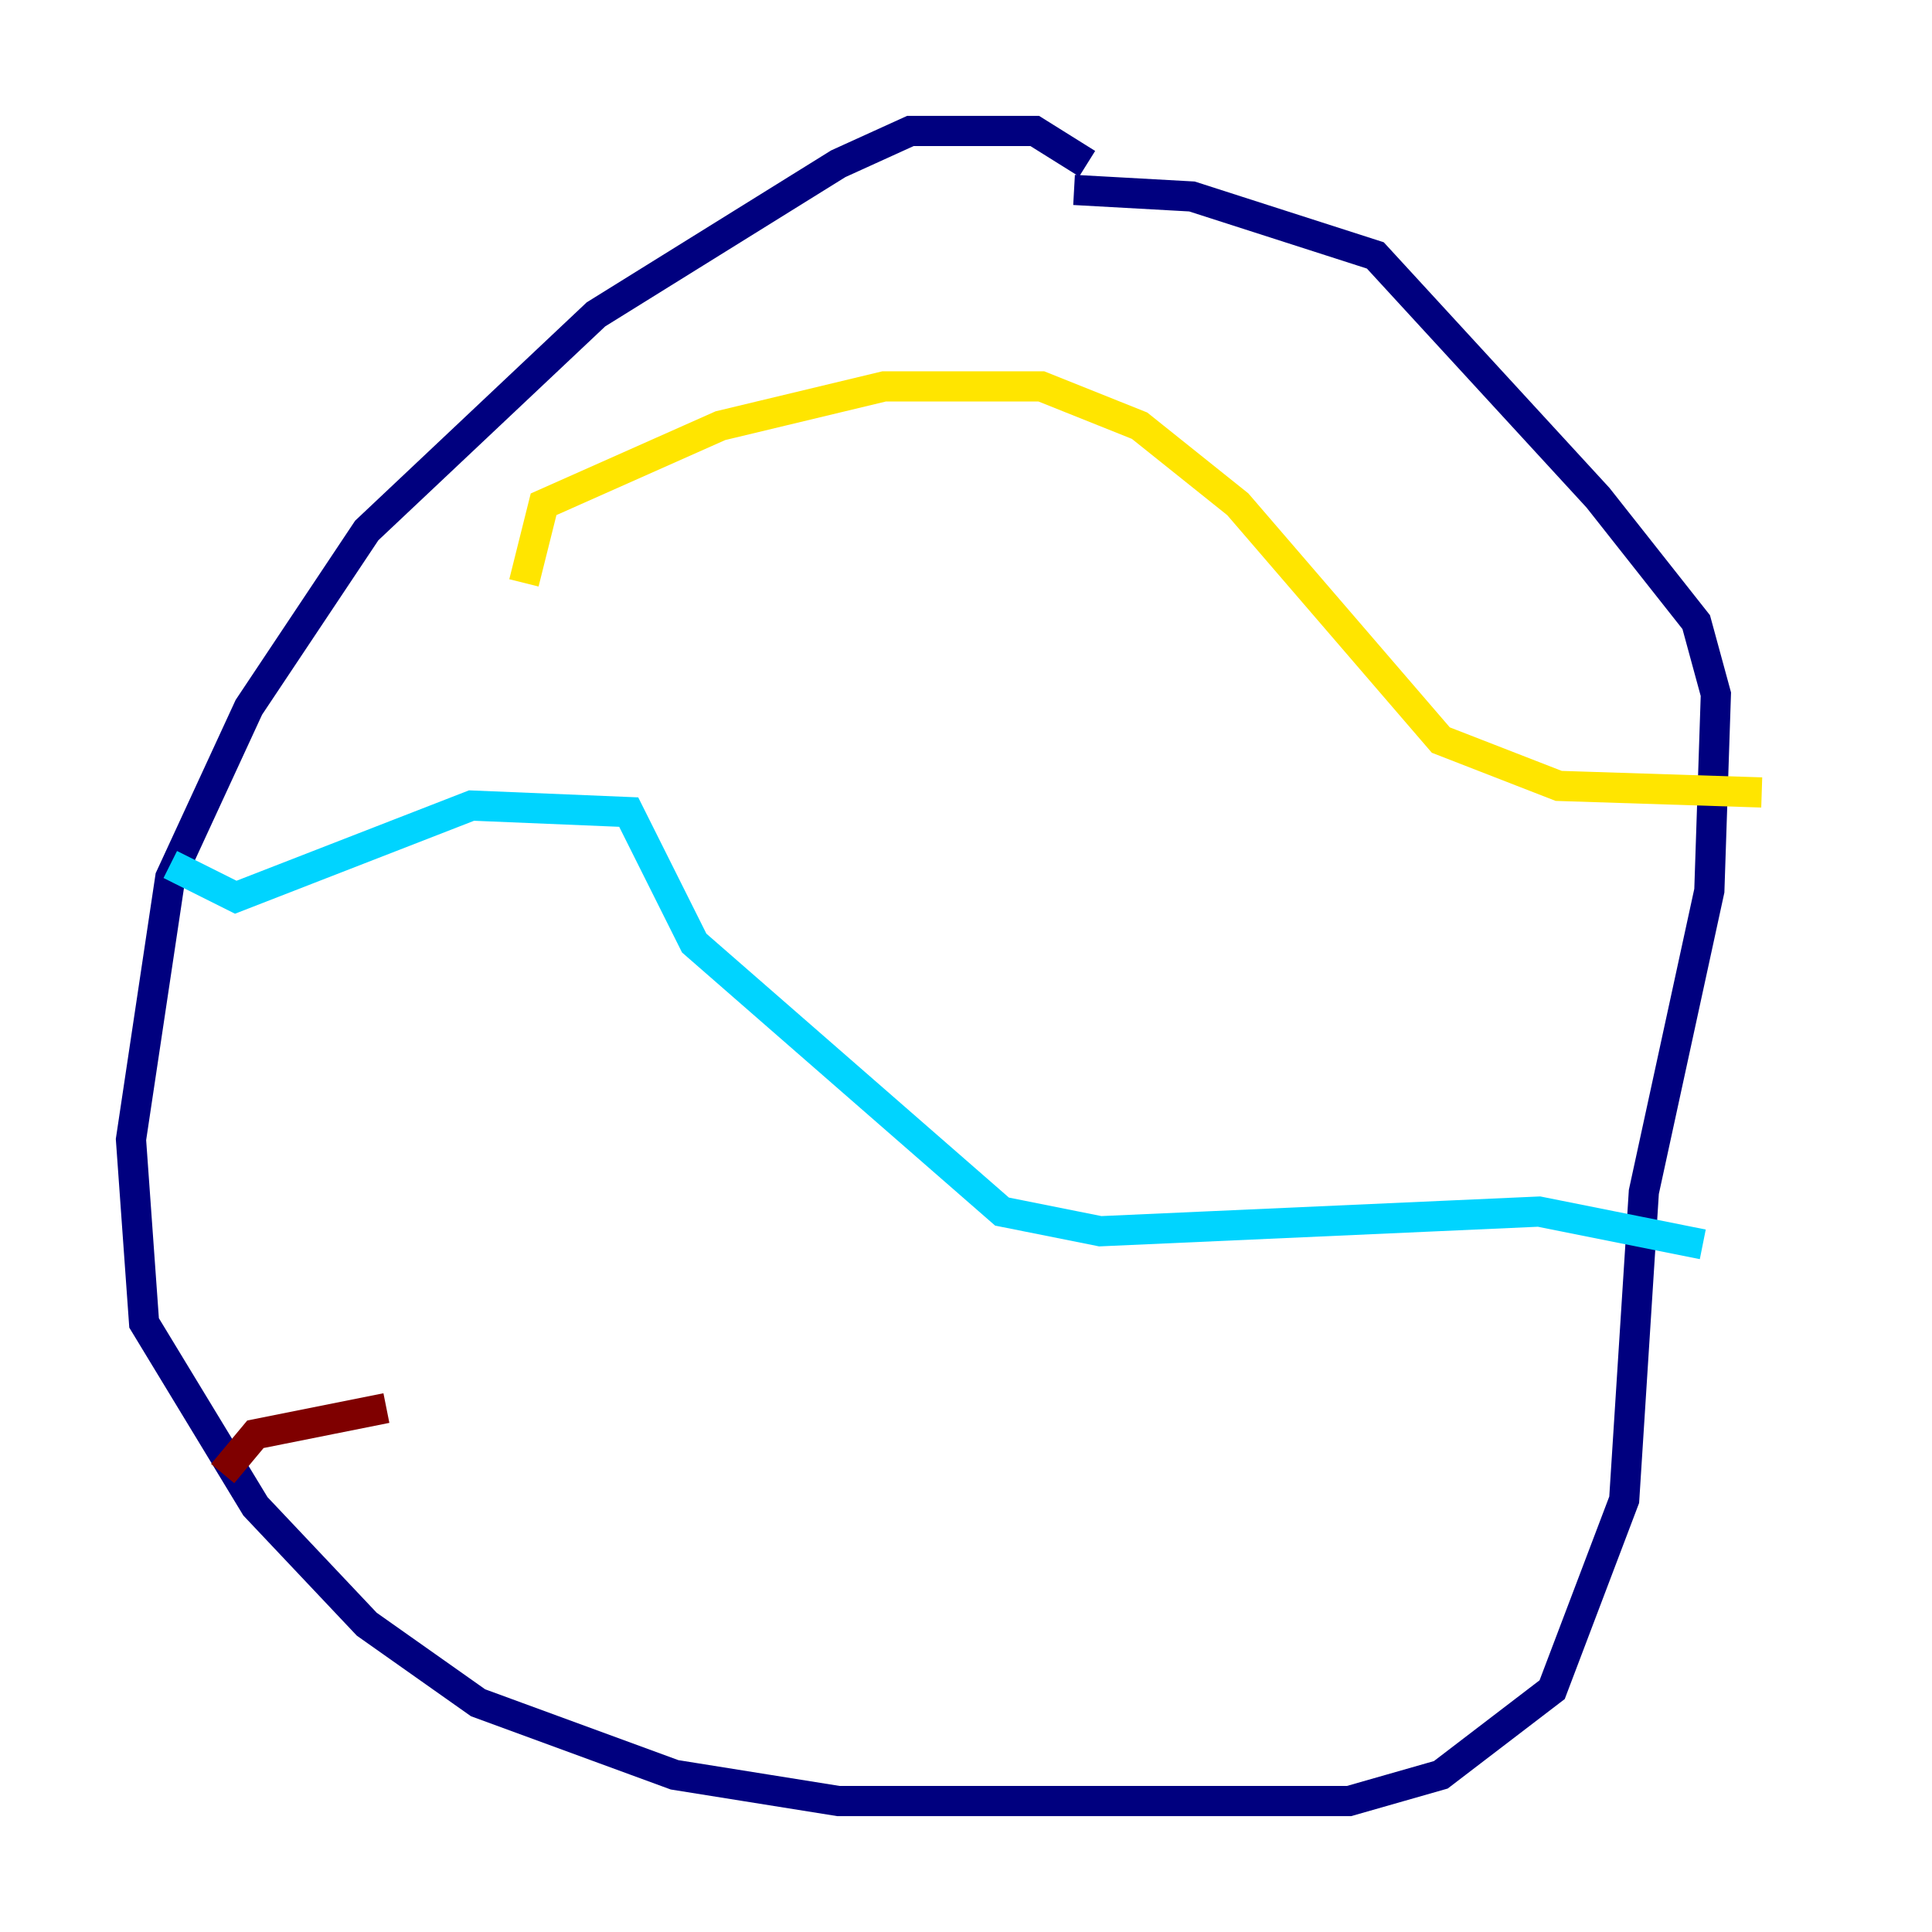 <?xml version="1.0" encoding="utf-8" ?>
<svg baseProfile="tiny" height="128" version="1.2" viewBox="0,0,128,128" width="128" xmlns="http://www.w3.org/2000/svg" xmlns:ev="http://www.w3.org/2001/xml-events" xmlns:xlink="http://www.w3.org/1999/xlink"><defs /><polyline fill="none" points="72.027,10.848 68.556,8.678 60.312,8.678 55.539,10.848 39.485,20.827 24.298,35.146 16.488,46.861 11.281,58.142 8.678,75.498 9.546,87.647 16.922,99.797 24.298,107.607 31.675,112.814 44.691,117.586 55.539,119.322 89.383,119.322 95.458,117.586 102.834,111.946 107.607,99.363 108.909,78.969 113.248,59.01 113.681,45.993 112.38,41.22 105.871,32.976 91.119,16.922 78.969,13.017 71.159,12.583" stroke="#00007f" stroke-width="2" /><polyline fill="none" points="11.281,57.275 15.62,59.444 31.241,53.37 41.654,53.803 45.993,62.481 66.386,80.271 72.895,81.573 101.966,80.271 112.814,82.441" stroke="#00d4ff" stroke-width="2" /><polyline fill="none" points="34.712,38.617 36.014,33.41 47.729,28.203 58.576,25.6 68.99,25.6 75.498,28.203 82.007,33.41 95.458,49.031 103.268,52.068 116.719,52.502" stroke="#ffe500" stroke-width="2" /><polyline fill="none" points="14.752,97.627 16.922,95.024 25.6,93.288" stroke="#7f0000" stroke-width="2" /></svg>